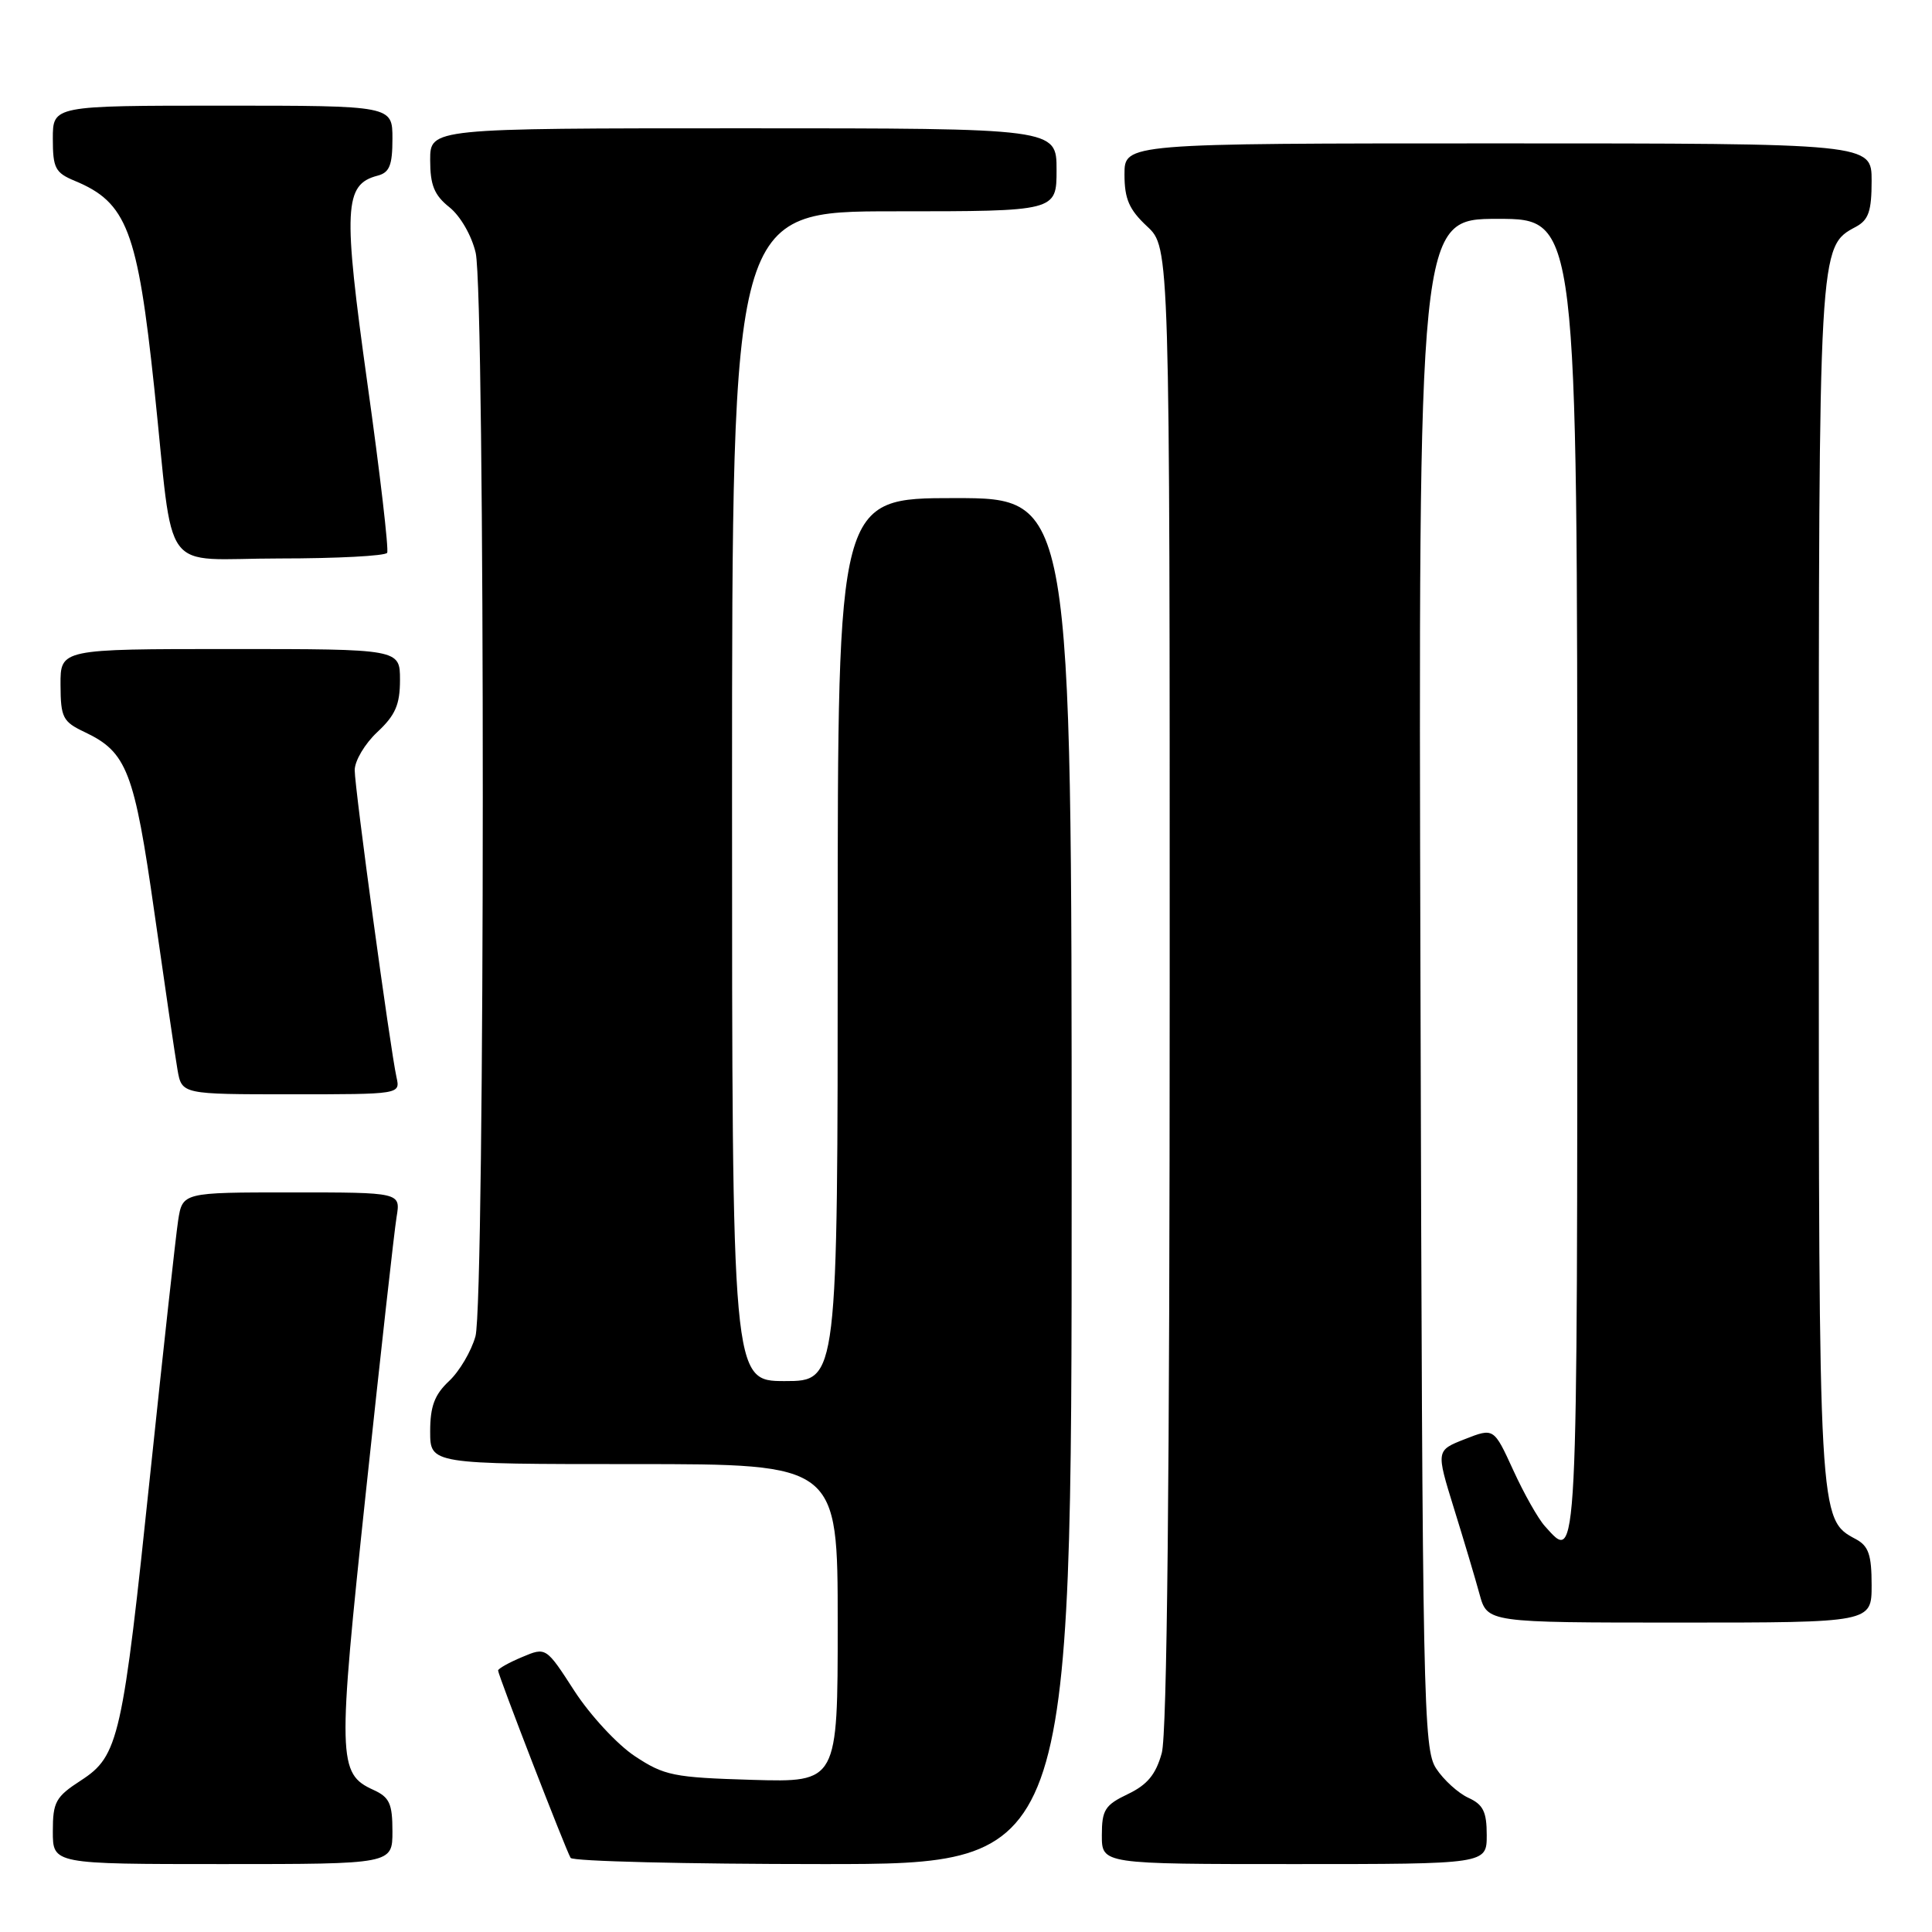 <?xml version="1.0" encoding="UTF-8" standalone="no"?>
<!DOCTYPE svg PUBLIC "-//W3C//DTD SVG 1.1//EN" "http://www.w3.org/Graphics/SVG/1.1/DTD/svg11.dtd" >
<svg xmlns="http://www.w3.org/2000/svg" xmlns:xlink="http://www.w3.org/1999/xlink" version="1.1" viewBox="0 0 256 256">
 <g >
 <path fill="currentColor"
d=" M 52.00 242.66 C 52.00 238.99 51.61 238.14 49.48 237.17 C 44.75 235.02 44.71 233.17 48.49 197.63 C 50.43 179.41 52.25 163.04 52.55 161.25 C 53.09 158.00 53.09 158.00 38.63 158.00 C 24.18 158.00 24.18 158.00 23.60 161.75 C 23.29 163.81 21.64 178.78 19.94 195.00 C 16.24 230.43 15.74 232.66 10.72 235.92 C 7.37 238.09 7.00 238.77 7.00 242.67 C 7.00 247.00 7.00 247.00 29.50 247.00 C 52.00 247.00 52.00 247.00 52.00 242.66 Z  M 142.00 156.50 C 142.00 66.00 142.00 66.00 126.50 66.00 C 111.00 66.00 111.00 66.00 111.00 124.50 C 111.00 183.00 111.00 183.00 104.00 183.00 C 97.00 183.00 97.00 183.00 97.00 105.50 C 97.00 28.00 97.00 28.00 118.50 28.00 C 140.00 28.00 140.00 28.00 140.00 22.50 C 140.00 17.00 140.00 17.00 98.50 17.00 C 57.00 17.00 57.00 17.00 57.00 21.21 C 57.00 24.53 57.54 25.86 59.55 27.46 C 61.01 28.63 62.50 31.22 63.03 33.50 C 64.30 39.02 64.28 172.47 63.00 177.07 C 62.45 179.04 60.88 181.71 59.50 183.00 C 57.58 184.80 57.00 186.35 57.00 189.67 C 57.00 194.00 57.00 194.00 84.00 194.00 C 111.00 194.00 111.00 194.00 111.00 215.09 C 111.00 236.17 111.00 236.17 99.67 235.84 C 89.23 235.53 88.02 235.28 84.12 232.70 C 81.79 231.16 78.20 227.27 76.12 224.07 C 72.35 218.23 72.35 218.23 69.18 219.57 C 67.43 220.30 66.00 221.11 66.00 221.35 C 66.00 221.97 74.98 245.15 75.61 246.18 C 75.89 246.63 90.94 247.00 109.06 247.00 C 142.00 247.00 142.00 247.00 142.00 156.50 Z  M 197.00 243.16 C 197.00 240.06 196.53 239.11 194.55 238.21 C 193.21 237.59 191.29 235.85 190.30 234.34 C 188.60 231.74 188.48 225.94 188.22 130.29 C 187.94 29.00 187.94 29.00 198.47 29.00 C 209.00 29.00 209.00 29.00 209.00 116.50 C 209.00 208.96 209.09 207.08 204.70 202.22 C 203.82 201.25 201.93 197.91 200.52 194.82 C 197.94 189.19 197.94 189.19 194.11 190.69 C 190.28 192.19 190.28 192.19 192.65 199.85 C 193.96 204.06 195.49 209.19 196.05 211.25 C 197.08 215.00 197.08 215.00 222.54 215.00 C 248.00 215.00 248.00 215.00 248.00 210.04 C 248.00 206.03 247.60 204.86 245.92 203.95 C 240.98 201.31 241.00 201.63 241.00 117.00 C 241.00 32.37 240.98 32.69 245.92 30.05 C 247.60 29.14 248.00 27.97 248.00 23.96 C 248.00 19.00 248.00 19.00 198.50 19.00 C 149.00 19.00 149.00 19.00 149.00 23.10 C 149.00 26.36 149.61 27.77 152.00 30.00 C 155.00 32.80 155.00 32.80 154.99 130.65 C 154.99 196.12 154.64 229.76 153.94 232.29 C 153.15 235.14 152.02 236.50 149.44 237.73 C 146.41 239.18 146.00 239.82 146.00 243.19 C 146.00 247.00 146.00 247.00 171.50 247.00 C 197.00 247.00 197.00 247.00 197.00 243.16 Z  M 52.54 142.75 C 51.70 138.95 47.00 104.44 47.00 102.05 C 47.00 100.81 48.35 98.54 50.00 97.00 C 52.39 94.77 53.00 93.36 53.00 90.10 C 53.00 86.00 53.00 86.00 30.50 86.00 C 8.00 86.00 8.00 86.00 8.02 90.75 C 8.04 95.09 8.32 95.63 11.21 97.00 C 16.82 99.66 17.79 102.15 20.47 121.00 C 21.84 130.62 23.21 139.96 23.52 141.75 C 24.09 145.00 24.09 145.00 38.56 145.00 C 53.04 145.00 53.04 145.00 52.54 142.75 Z  M 51.30 73.25 C 51.53 72.84 50.36 62.73 48.68 50.79 C 45.44 27.58 45.59 24.44 50.02 23.28 C 51.61 22.87 52.00 21.91 52.00 18.38 C 52.00 14.00 52.00 14.00 29.50 14.00 C 7.00 14.00 7.00 14.00 7.00 18.38 C 7.00 22.27 7.32 22.89 9.90 23.96 C 16.81 26.82 18.23 30.53 20.45 51.50 C 23.13 76.89 21.00 74.00 37.03 74.00 C 44.65 74.00 51.07 73.66 51.30 73.25 Z "/>
</g>
</svg>